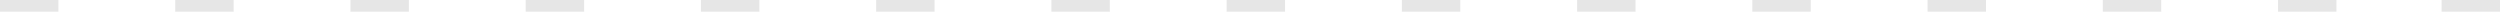 <?xml version="1.0" encoding="UTF-8"?>
<svg width="214px" height="1px" viewBox="0 0 214 1" version="1.1" xmlns="http://www.w3.org/2000/svg" xmlns:xlink="http://www.w3.org/1999/xlink">
    <!-- Generator: Sketch 46.2 (44496) - http://www.bohemiancoding.com/sketch -->
    <title>dash_line</title>
    <desc>Created with Sketch.</desc>
    <defs></defs>
    <g id="Page-1" stroke="none" stroke-width="1" fill="none" fill-rule="evenodd" fill-opacity="0.1">
        <g id="小工具" transform="translate(-217, -1069)" fill-rule="nonzero" fill="#000000">
            <g id="bootmaker_2" transform="translate(107, 722)">
                <g id="Group-5" transform="translate(15, 118)">
                    <path d="M95,230 L100,230 L100,229 L95,229 L95,230 Z M110,230 L115,230 L115,229 L110,229 L110,230 Z M125,230 L130,230 L130,229 L125,229 L125,230 Z M140,230 L145,230 L145,229 L140,229 L140,230 Z M155,230 L160,230 L160,229 L155,229 L155,230 Z M170,230 L175,230 L175,229 L170,229 L170,230 Z M185,230 L190,230 L190,229 L185,229 L185,230 Z M200,230 L205,230 L205,229 L200,229 L200,230 Z M215,230 L220,230 L220,229 L215,229 L215,230 Z M230,230 L235,230 L235,229 L230,229 L230,230 Z M245,230 L250,230 L250,229 L245,229 L245,230 Z M260,230 L265,230 L265,229 L260,229 L260,230 Z M275,230 L280,230 L280,229 L275,229 L275,230 Z M290,230 L295,230 L295,229 L290,229 L290,230 Z M304,230 L309,230 L309,229 L304,229 L304,230 Z" id="dash_line"></path>
                </g>
            </g>
        </g>
    </g>
</svg>